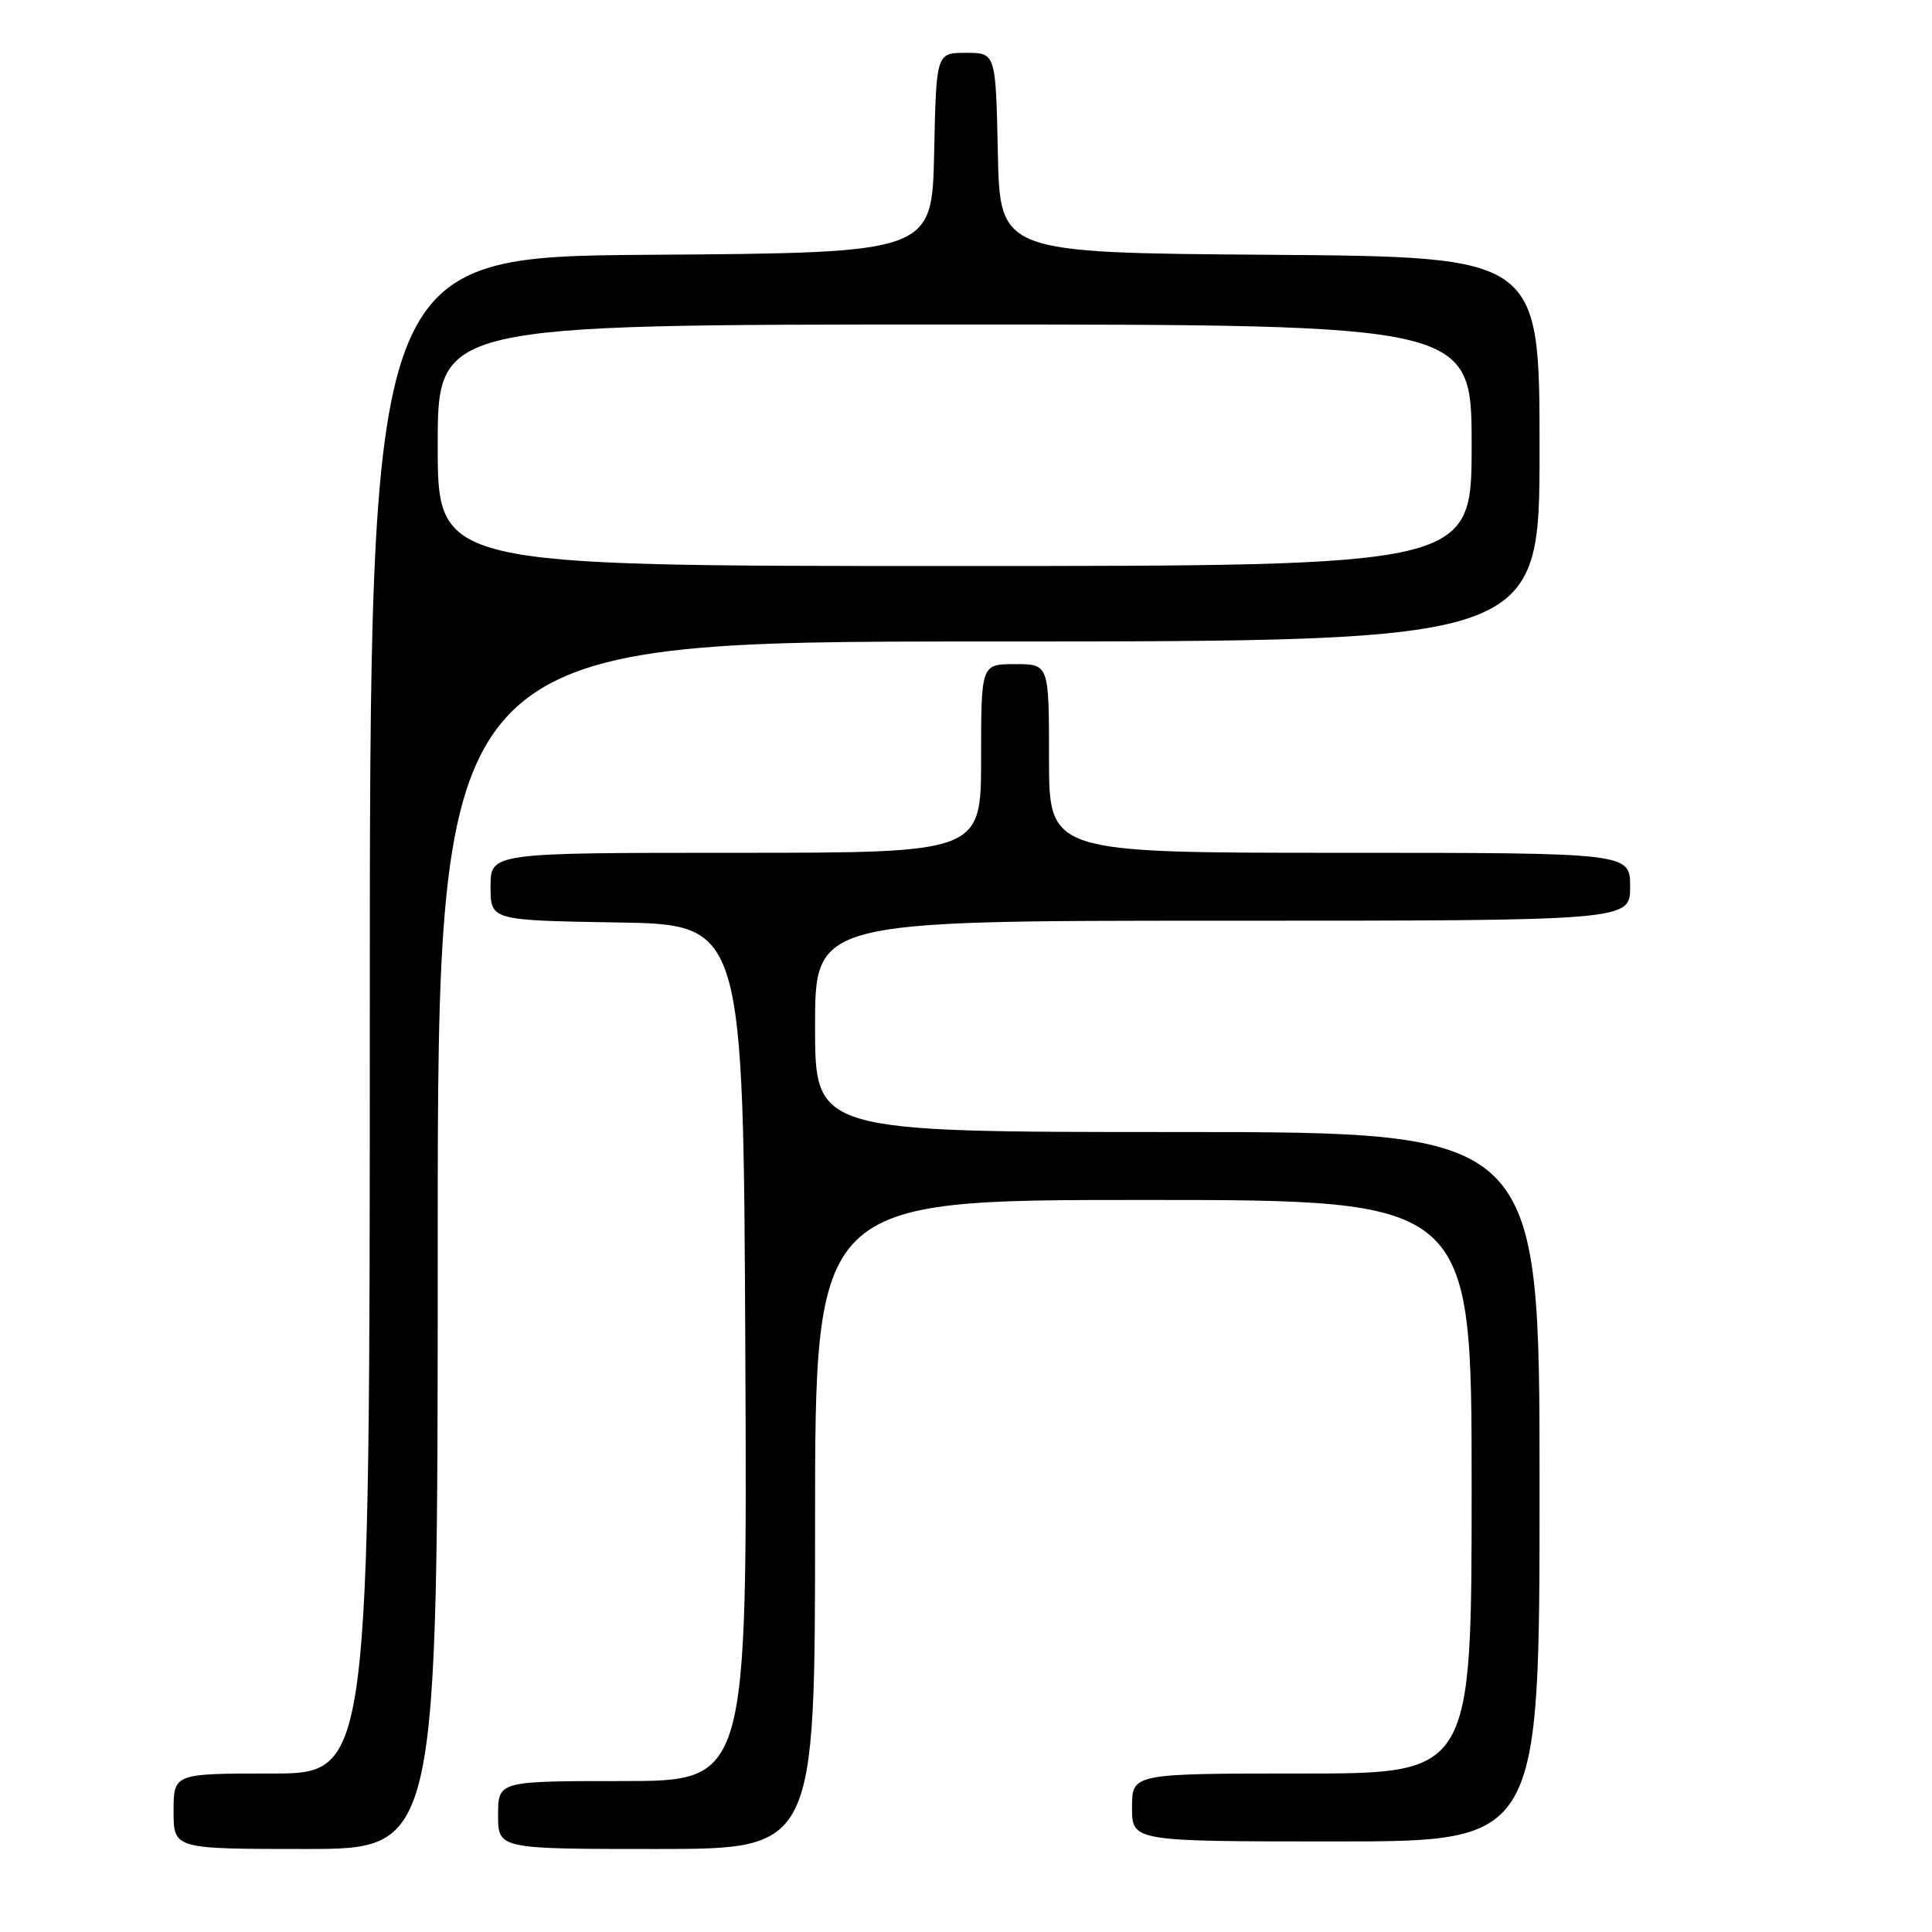 <?xml version="1.0" encoding="UTF-8" standalone="no"?>
<!DOCTYPE svg PUBLIC "-//W3C//DTD SVG 1.1//EN" "http://www.w3.org/Graphics/SVG/1.1/DTD/svg11.dtd" >
<svg xmlns="http://www.w3.org/2000/svg" xmlns:xlink="http://www.w3.org/1999/xlink" version="1.1" viewBox="0 0 256 256">
 <g >
 <path fill="currentColor"
d=" M 58.00 165.00 C 58.00 85.00 58.00 85.00 131.00 85.00 C 204.00 85.00 204.00 85.00 204.00 59.51 C 204.00 34.03 204.00 34.03 168.25 33.76 C 132.50 33.50 132.50 33.50 132.22 20.25 C 131.94 7.00 131.94 7.00 128.00 7.00 C 124.06 7.00 124.06 7.00 123.78 20.25 C 123.50 33.50 123.50 33.50 86.25 33.76 C 49.00 34.02 49.00 34.02 49.00 134.51 C 49.00 235.00 49.00 235.00 36.00 235.00 C 23.00 235.00 23.00 235.00 23.00 240.00 C 23.00 245.00 23.00 245.00 40.50 245.00 C 58.00 245.00 58.00 245.00 58.00 165.00 Z  M 108.00 202.00 C 108.00 159.00 108.00 159.00 151.50 159.00 C 195.00 159.00 195.00 159.00 195.00 197.00 C 195.00 235.00 195.00 235.00 172.50 235.00 C 150.00 235.00 150.00 235.00 150.00 239.50 C 150.00 244.00 150.00 244.00 177.00 244.00 C 204.00 244.00 204.00 244.00 204.00 197.00 C 204.00 150.00 204.00 150.00 156.00 150.00 C 108.00 150.00 108.00 150.00 108.00 136.00 C 108.00 122.00 108.00 122.00 162.00 122.00 C 216.00 122.00 216.00 122.00 216.00 117.50 C 216.00 113.00 216.00 113.00 177.50 113.00 C 139.00 113.00 139.00 113.00 139.00 100.50 C 139.00 88.00 139.00 88.00 134.50 88.00 C 130.00 88.00 130.00 88.00 130.00 100.50 C 130.00 113.00 130.00 113.00 97.50 113.00 C 65.00 113.00 65.00 113.00 65.00 117.48 C 65.00 121.95 65.00 121.95 81.75 122.23 C 98.50 122.50 98.50 122.50 98.76 179.25 C 99.02 236.00 99.02 236.00 82.51 236.00 C 66.00 236.00 66.00 236.00 66.00 240.50 C 66.00 245.00 66.00 245.00 87.00 245.00 C 108.00 245.00 108.00 245.00 108.00 202.00 Z  M 58.00 59.00 C 58.00 43.00 58.00 43.00 126.50 43.00 C 195.00 43.00 195.00 43.00 195.00 59.00 C 195.00 75.00 195.00 75.00 126.50 75.00 C 58.00 75.00 58.00 75.00 58.00 59.00 Z "/>
</g>
</svg>